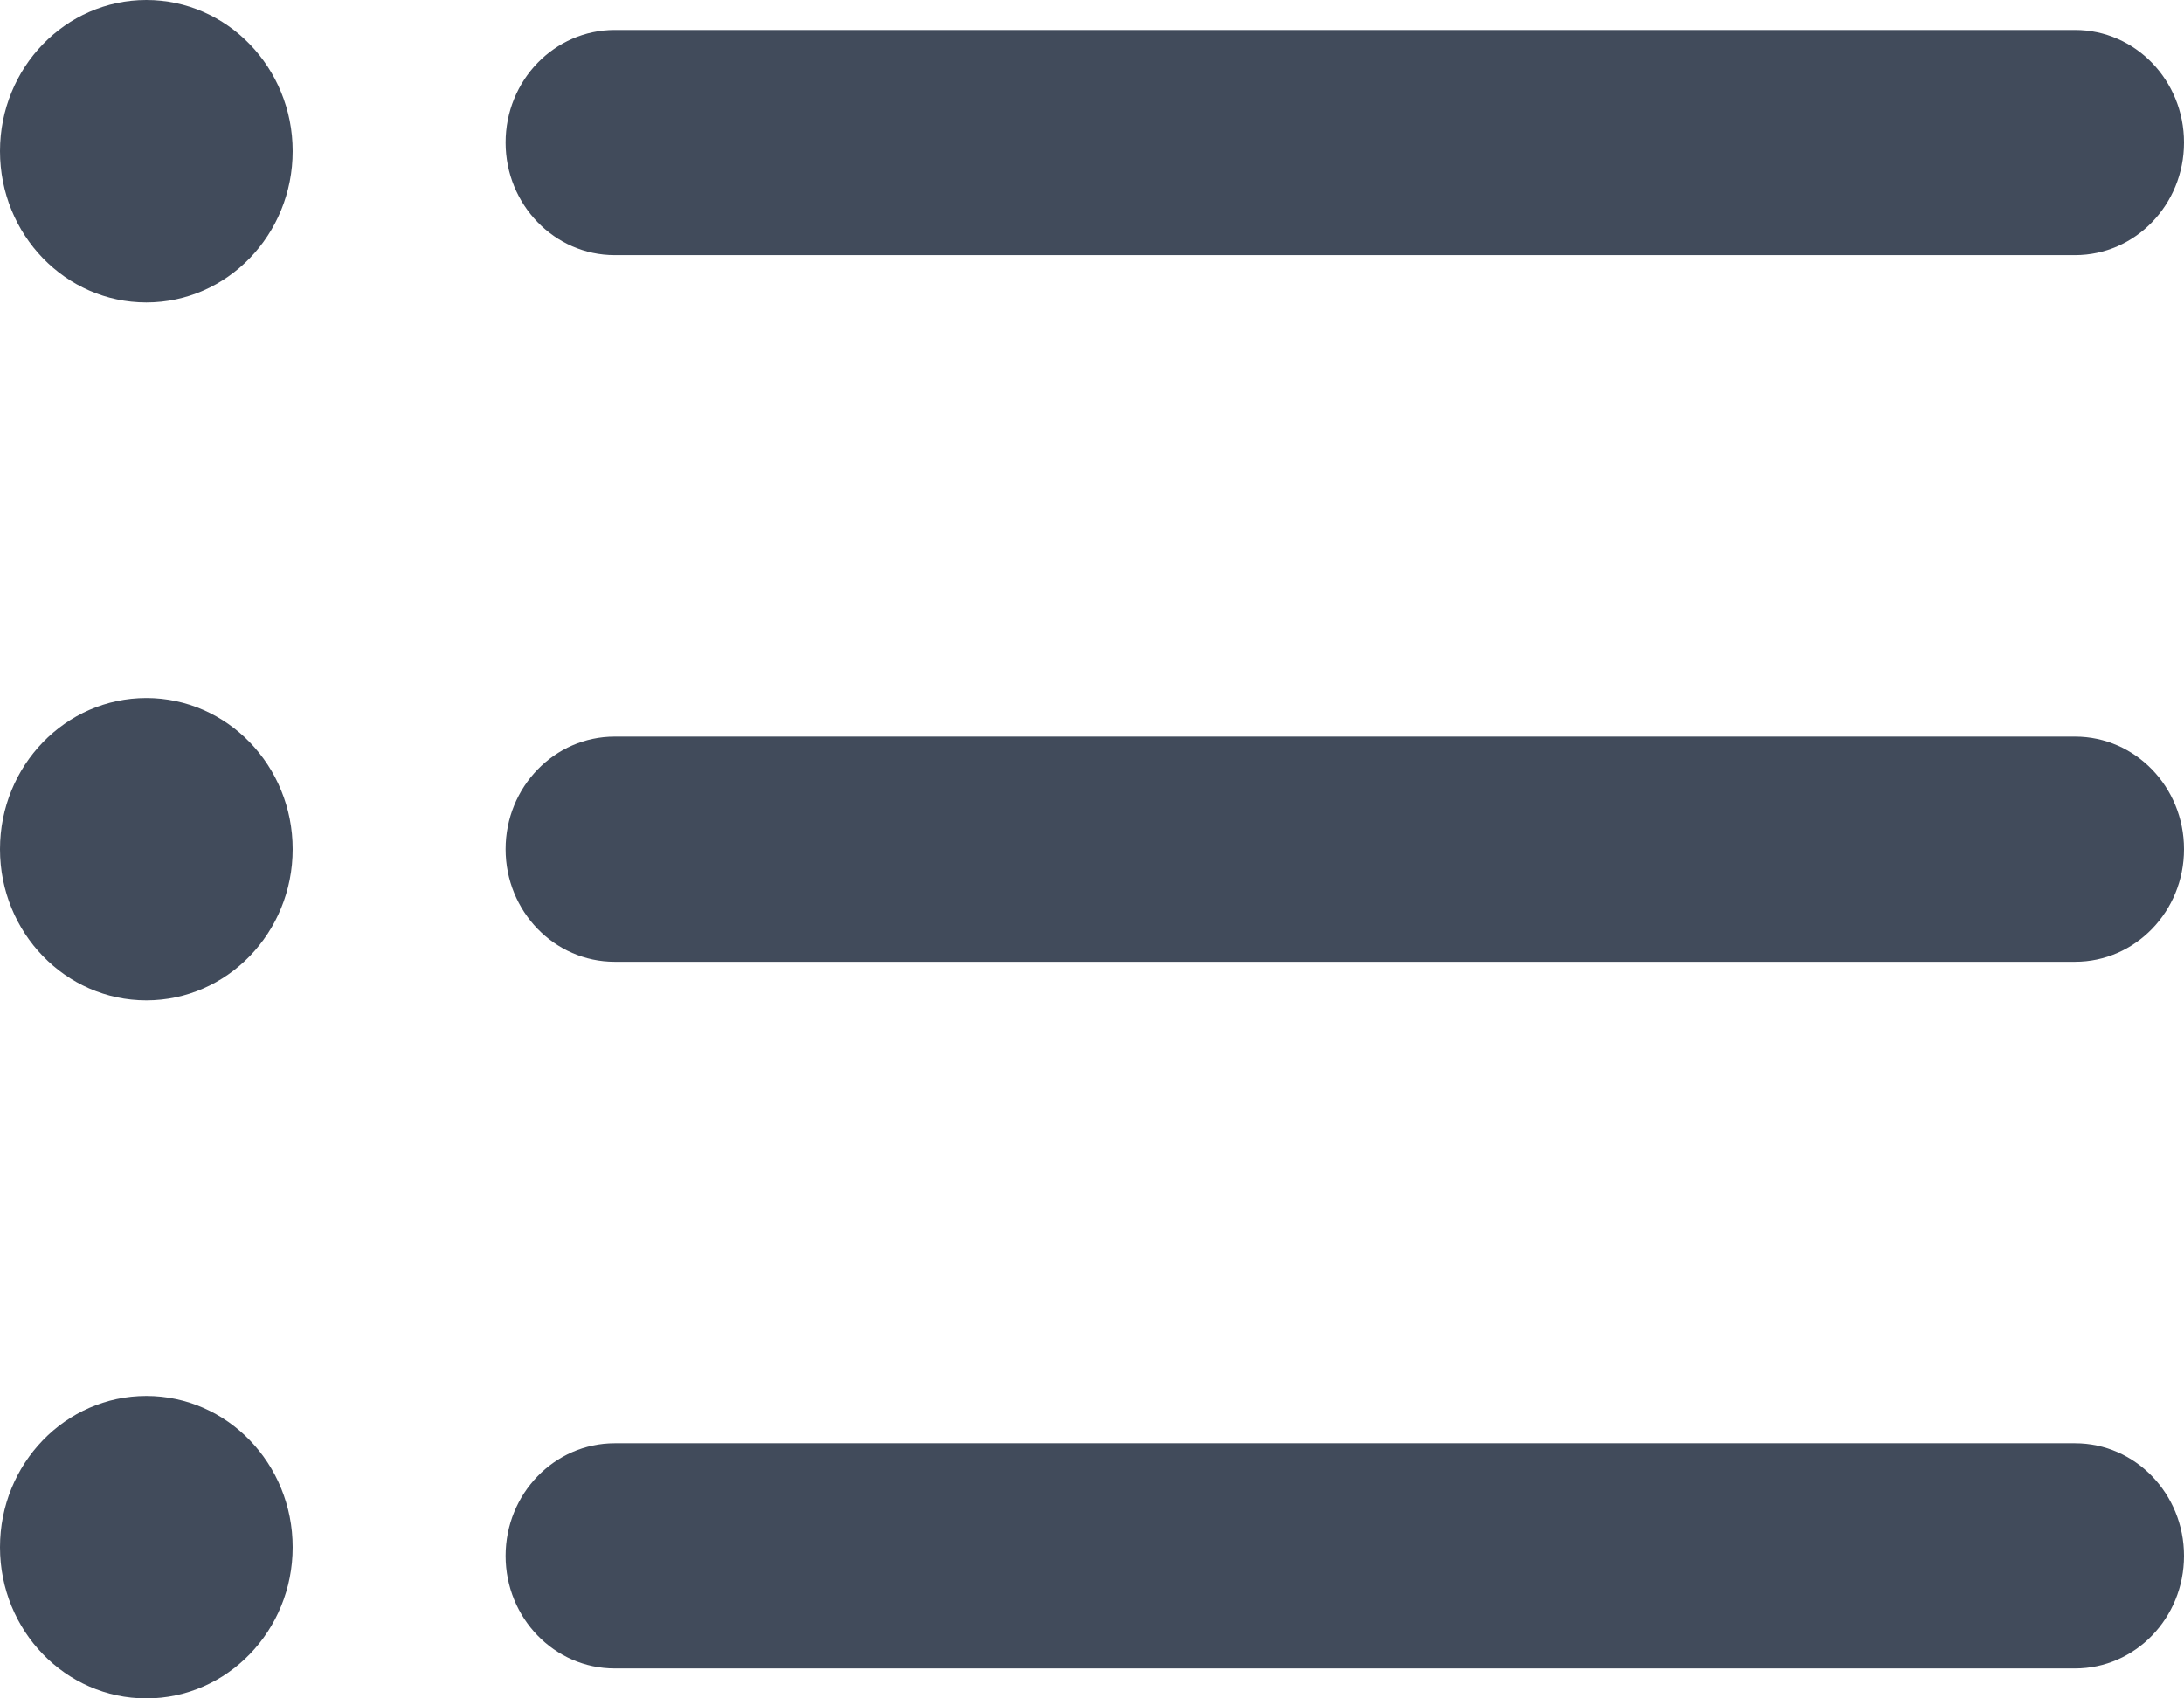 <svg width="18" height="14" viewBox="0 0 18 14" fill="none" xmlns="http://www.w3.org/2000/svg">
<path d="M17.102 13.753H5.066C4.57 13.753 4.167 13.338 4.167 12.825C4.167 12.313 4.57 11.897 5.066 11.897H17.102C17.598 11.897 18 12.313 18 12.825C18 13.338 17.598 13.753 17.102 13.753Z" fill="#414B5B"/>
<path d="M17.102 7.928H5.066C4.57 7.928 4.167 7.513 4.167 7C4.167 6.487 4.57 6.072 5.066 6.072H17.102C17.598 6.072 18 6.487 18 7C18 7.513 17.598 7.928 17.102 7.928Z" fill="#414B5B"/>
<path d="M17.102 2.103H5.066C4.57 2.103 4.167 1.687 4.167 1.175C4.167 0.662 4.57 0.247 5.066 0.247H17.102C17.598 0.247 18 0.662 18 1.175C18 1.687 17.598 2.103 17.102 2.103Z" fill="#414B5B"/>
<path d="M1.206 2.493C1.872 2.493 2.412 1.935 2.412 1.246C2.412 0.558 1.872 0 1.206 0C0.54 0 0 0.558 0 1.246C0 1.935 0.54 2.493 1.206 2.493Z" fill="#414B5B"/>
<path d="M1.206 8.246C1.872 8.246 2.412 7.688 2.412 7C2.412 6.312 1.872 5.754 1.206 5.754C0.54 5.754 0 6.312 0 7C0 7.688 0.54 8.246 1.206 8.246Z" fill="#414B5B"/>
<path d="M1.206 14C1.872 14 2.412 13.442 2.412 12.754C2.412 12.065 1.872 11.507 1.206 11.507C0.54 11.507 0 12.065 0 12.754C0 13.442 0.54 14 1.206 14Z" fill="#414B5B"/>
</svg>
